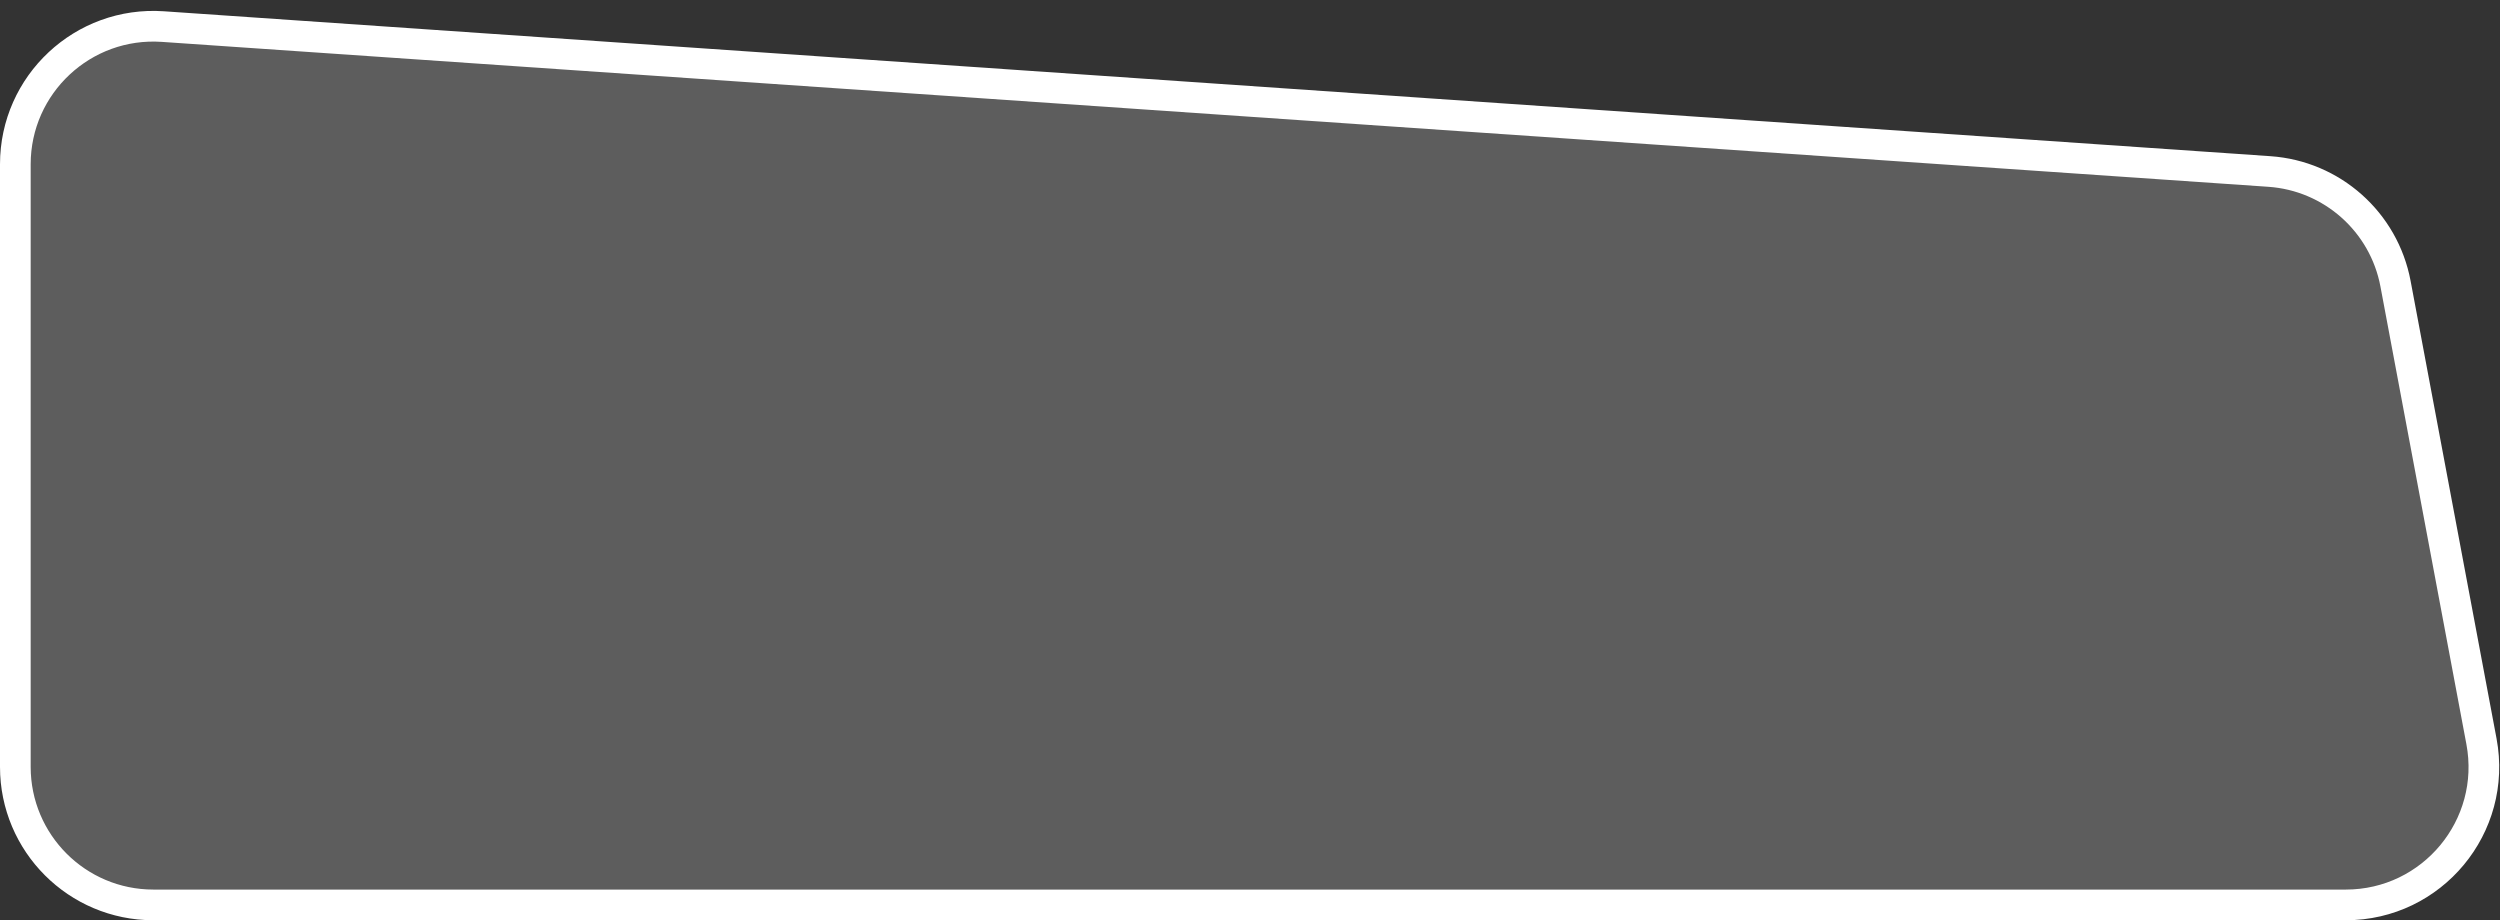 <svg width="163" height="60" viewBox="0 0 163 60" fill="none" xmlns="http://www.w3.org/2000/svg">
<rect x="0" y="0" width="163" height="60" fill="#333333" stroke="none"/>
<path d="M147.961 11.181L10.618 1.733C5.416 1.375 1 5.498 1 10.712V50C1 54.971 5.029 59 10 59H152.947C158.583 59 162.833 53.878 161.792 48.339L156.188 18.499C155.432 14.471 152.05 11.463 147.961 11.181Z" fill="white" fill-opacity="0.21" stroke="white" stroke-width="2"/>
</svg>
